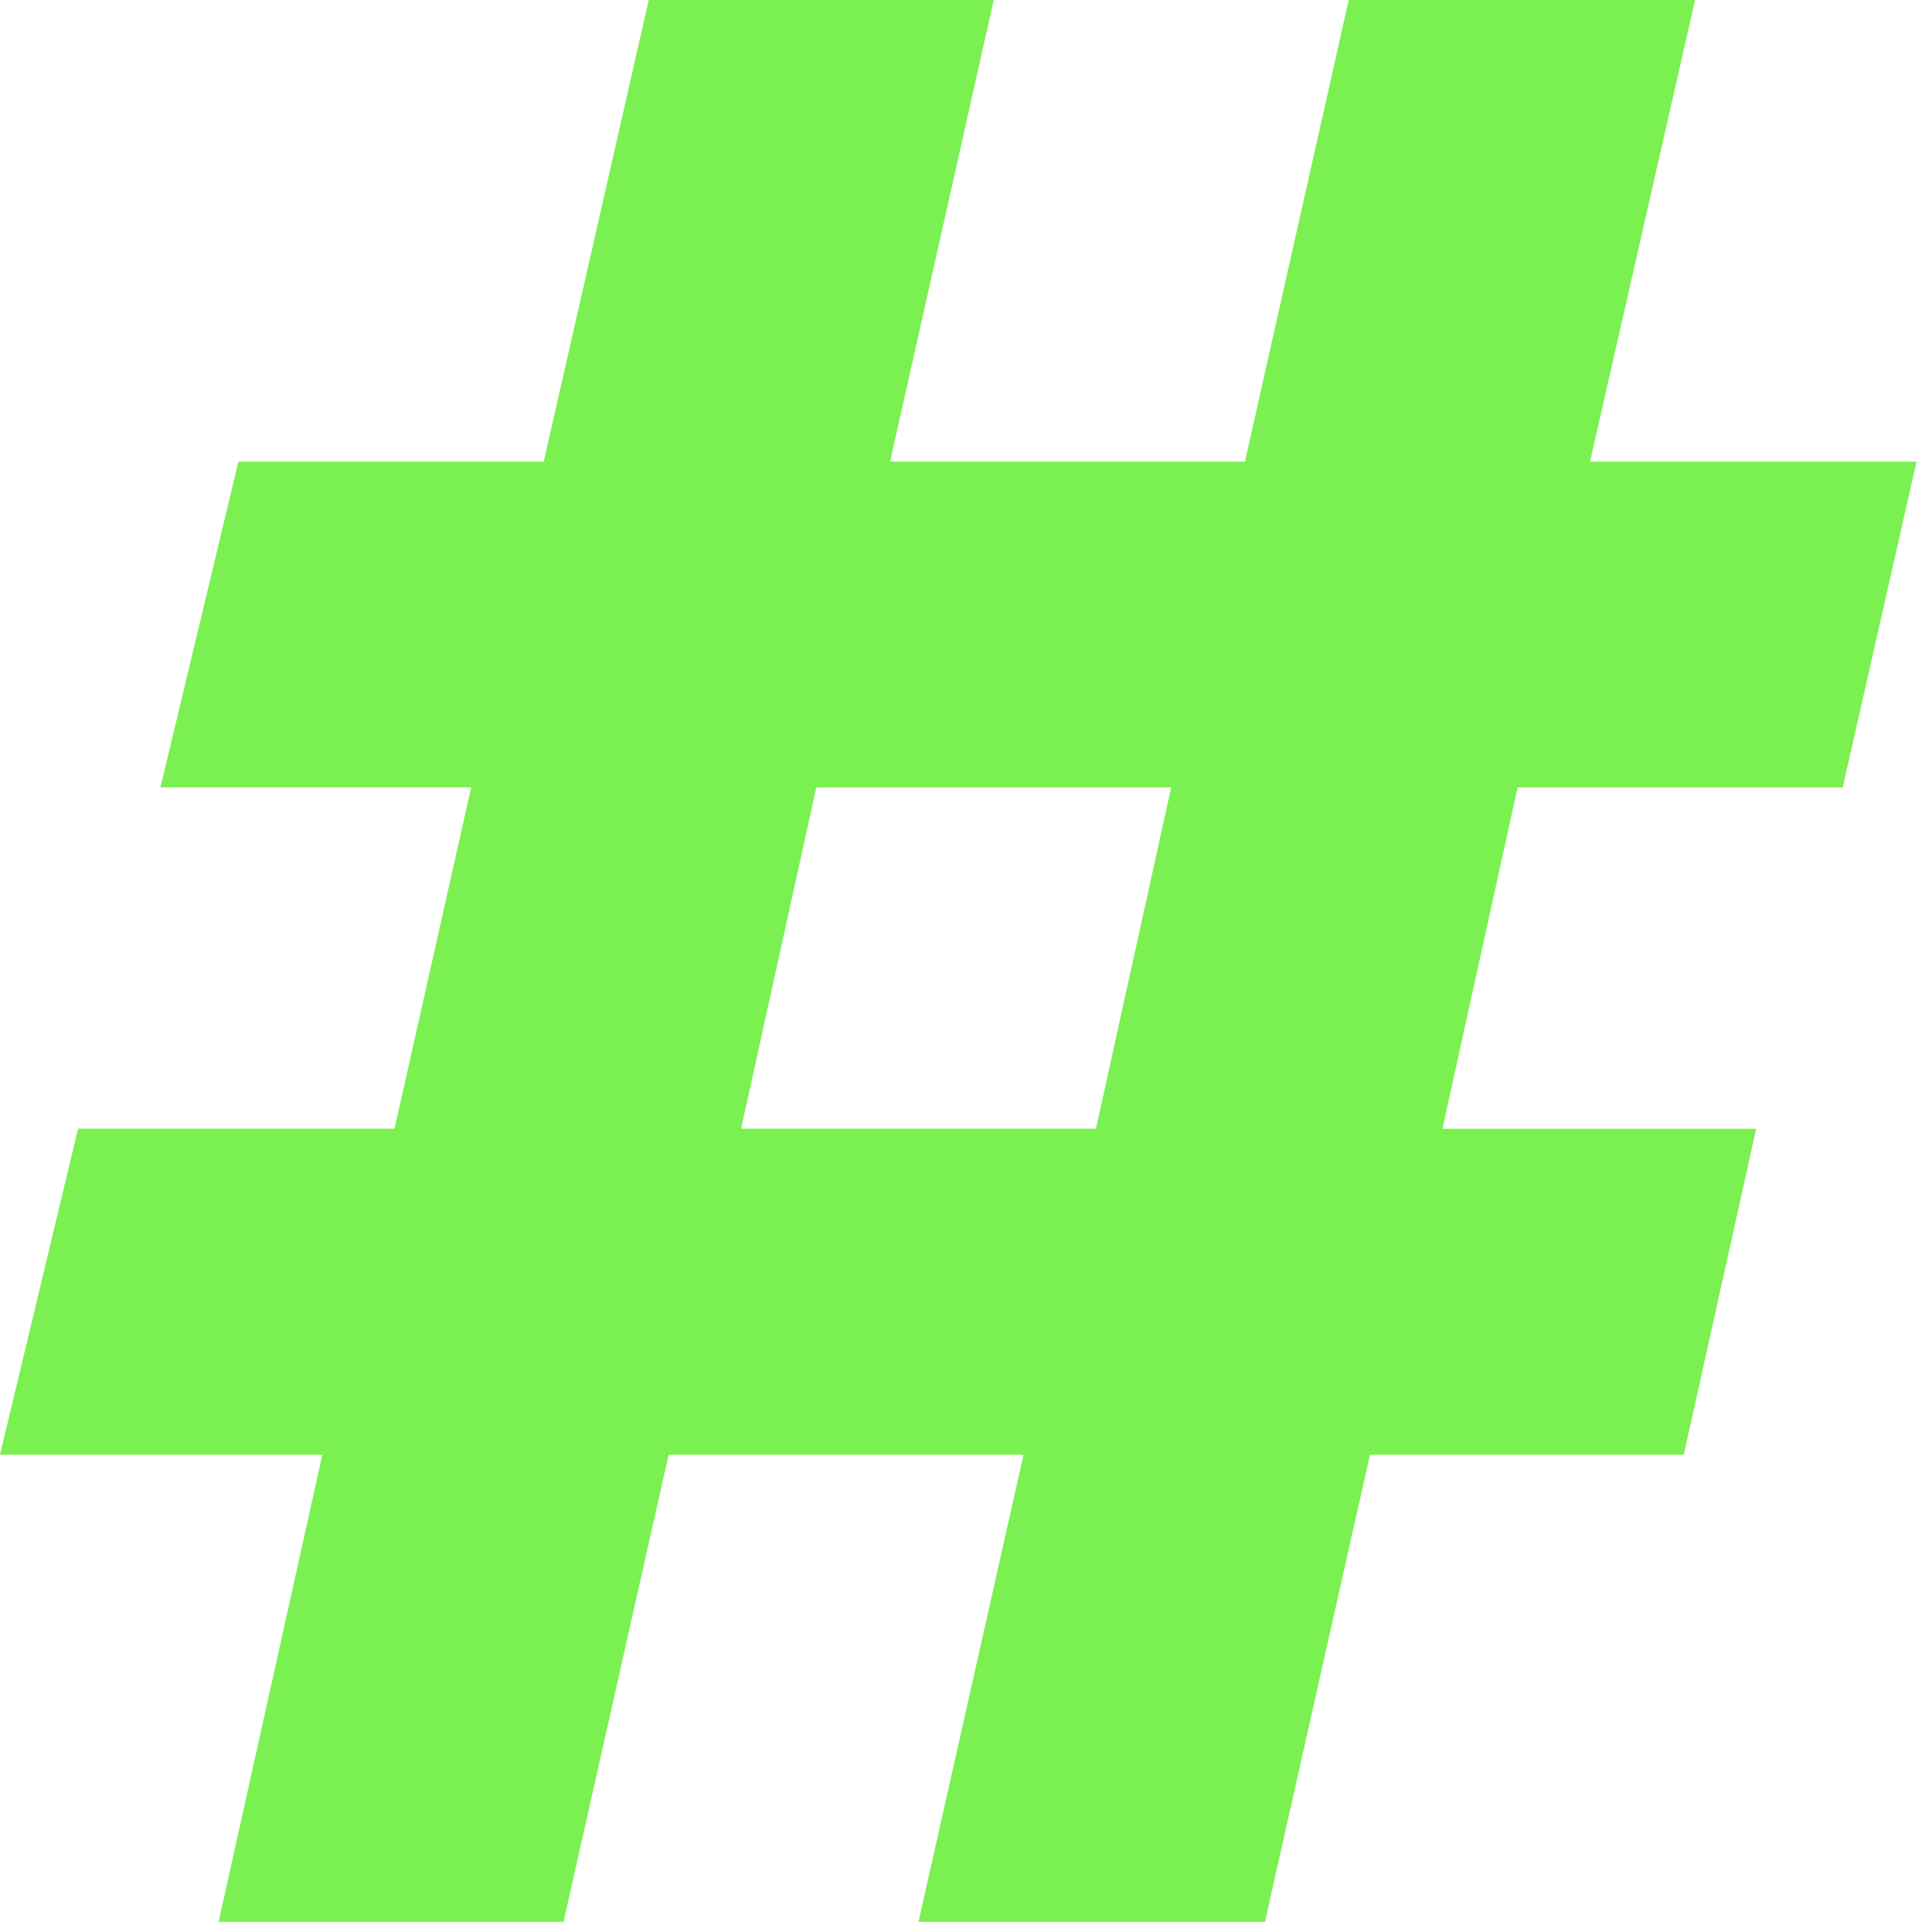 <svg width="19" height="19" fill="none" xmlns="http://www.w3.org/2000/svg"><path d="M2.345 4.54h3.002L6.38 0h3.393l-1.02 4.54h3.49L13.264 0h3.406l-1.033 4.54h3.211l-.726 3.204h-3.197l-.74 3.357h3.086l-.712 3.205h-3.086L12.44 18.9H9.033l1.033-4.594h-3.49L5.542 18.9H2.15l1.02-4.594H0L.768 11.1H3.88l.754-3.357H1.578l.767-3.205Zm4.943 6.56h3.49l.74-3.356h-3.49l-.74 3.357Z" fill="#7AF051"/></svg>